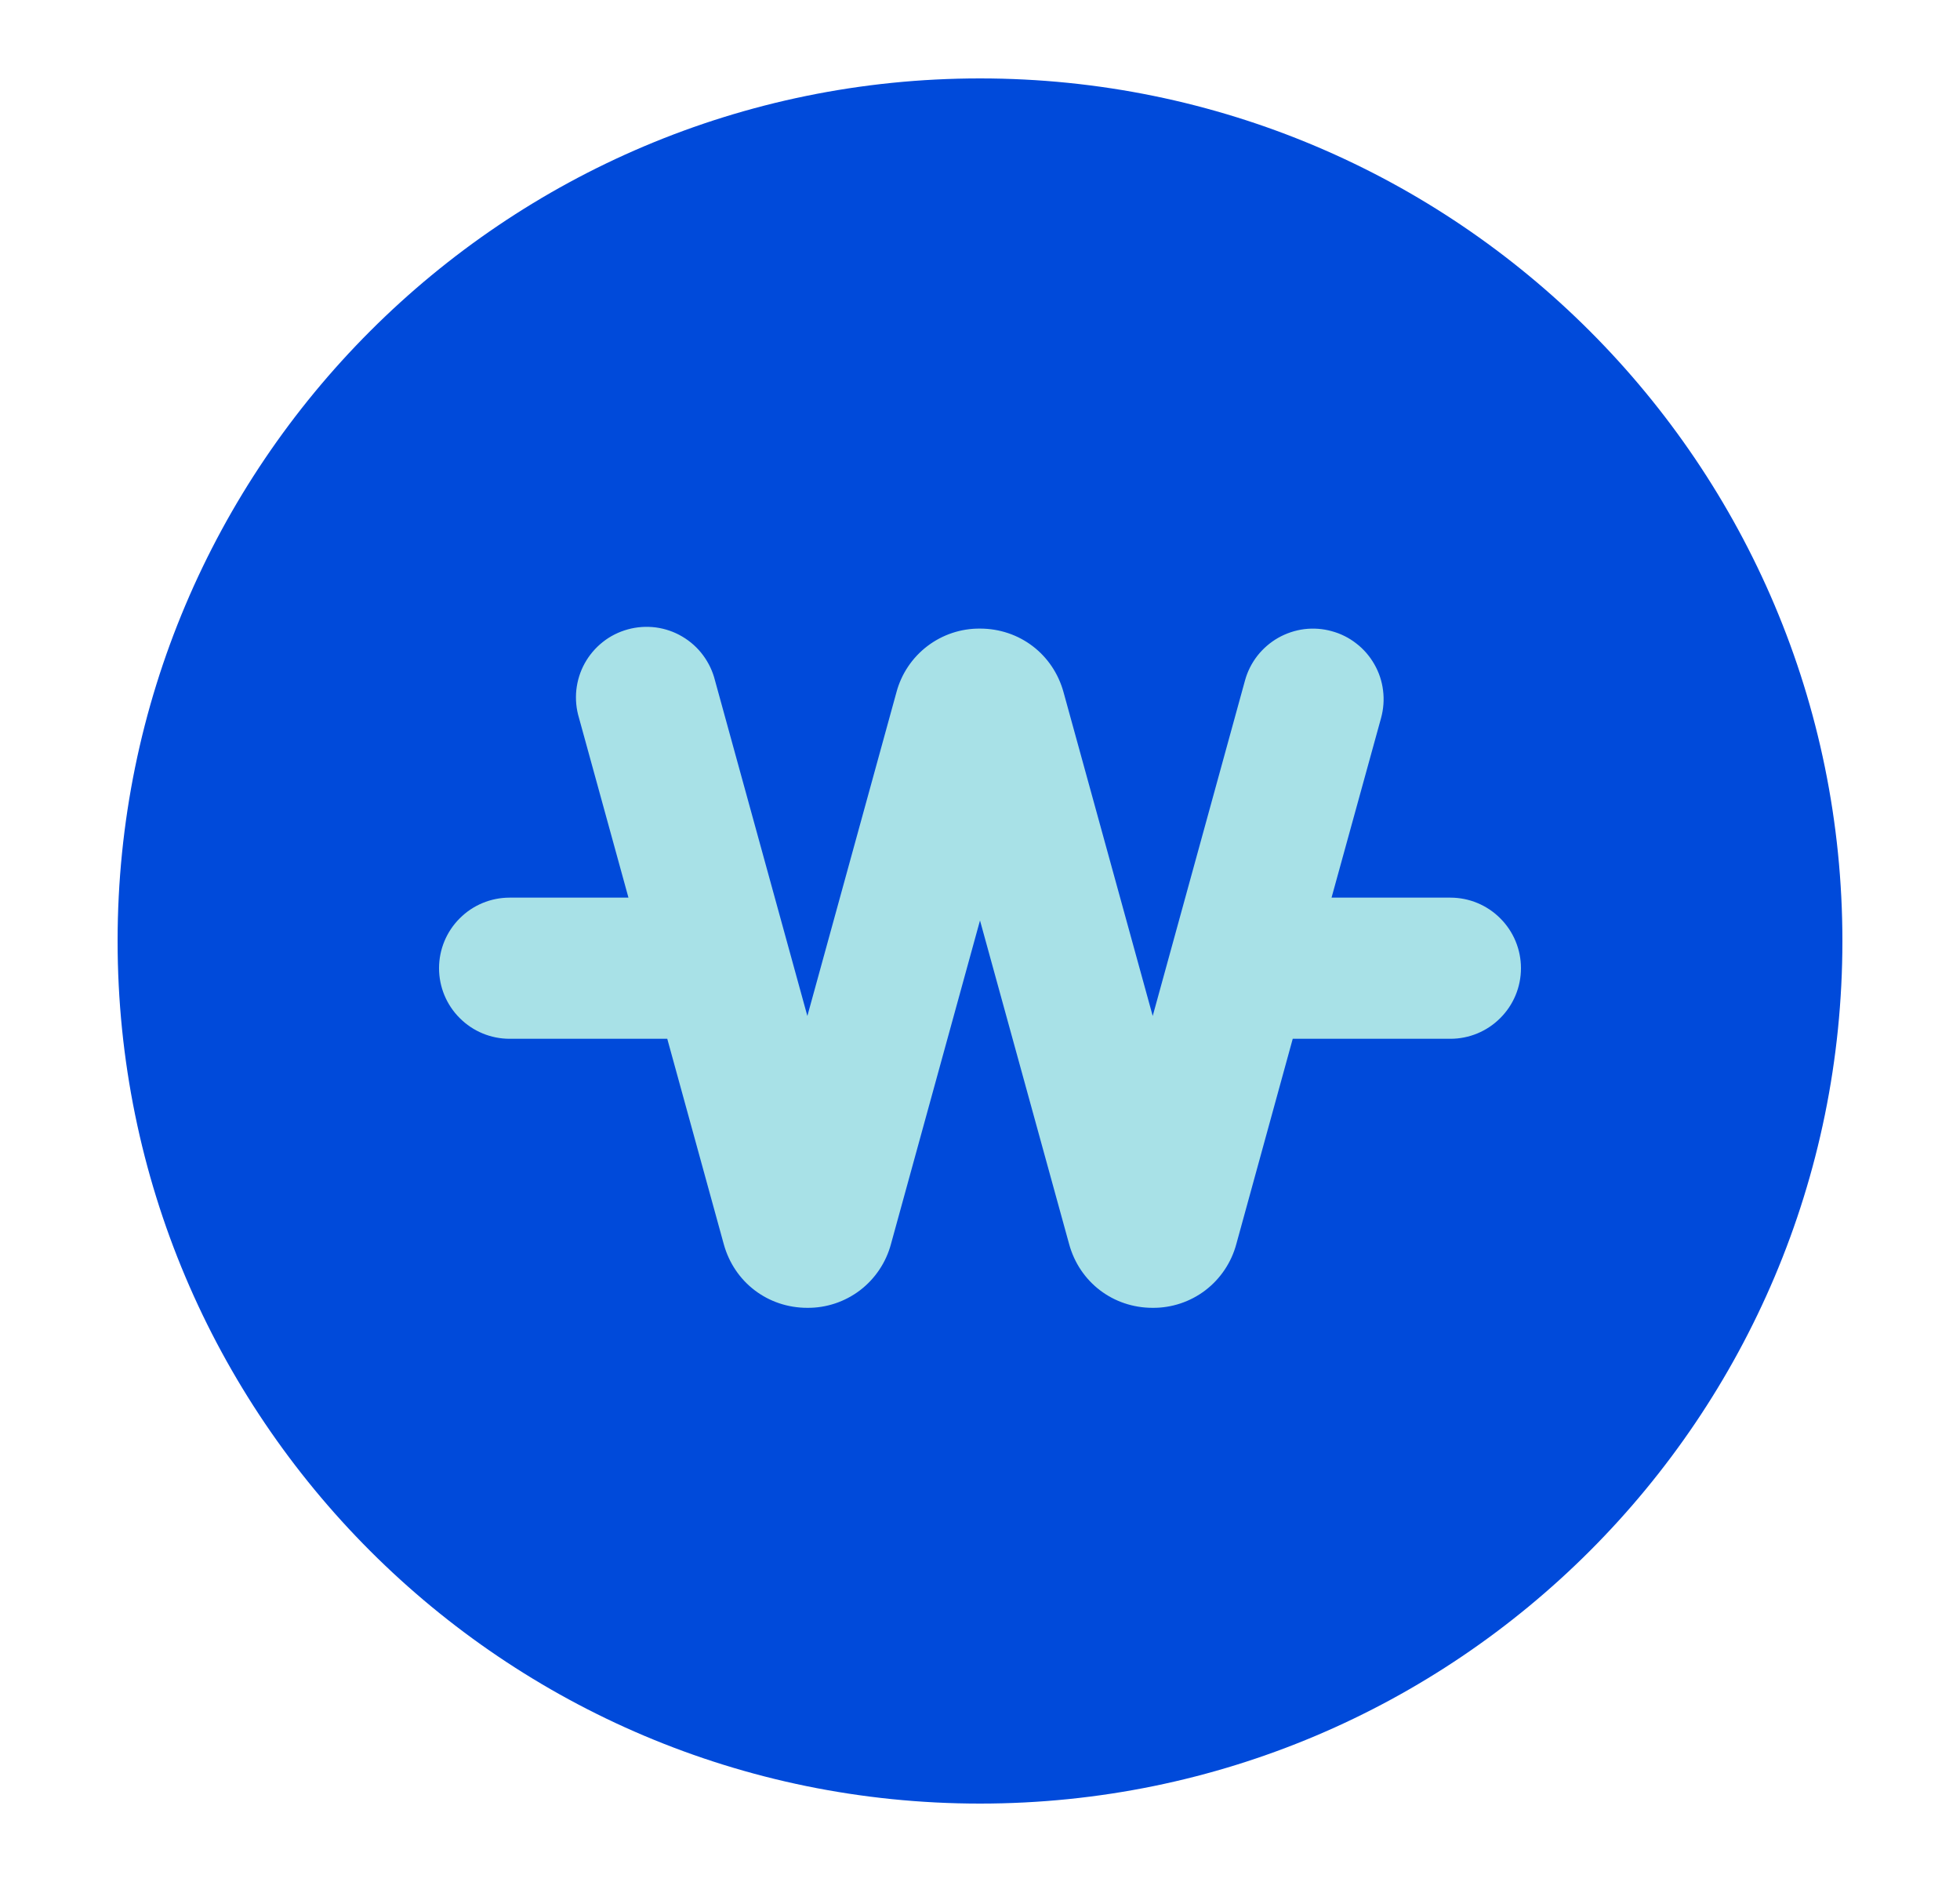 <svg width="25" height="24" viewBox="0 0 25 24" fill="none" xmlns="http://www.w3.org/2000/svg">
<circle cx="12.5" cy="11" r="9" fill="#A8E1E7"/>
<path fill-rule="evenodd" clip-rule="evenodd" d="M18.5 13.247H16.489L15.769 15.866C15.706 16.1 15.567 16.307 15.375 16.454C15.182 16.601 14.945 16.68 14.703 16.678H14.702C14.198 16.678 13.77 16.351 13.637 15.866L12.5 11.738L11.364 15.866C11.301 16.1 11.162 16.307 10.97 16.454C10.777 16.601 10.54 16.68 10.298 16.678C9.794 16.678 9.366 16.352 9.232 15.867L8.511 13.247H6.5C6.261 13.247 6.032 13.152 5.864 12.983C5.695 12.815 5.6 12.586 5.6 12.347C5.6 12.108 5.695 11.879 5.864 11.711C6.032 11.542 6.261 11.447 6.5 11.447H8.016L7.385 9.155C7.35 9.04 7.339 8.919 7.351 8.8C7.364 8.68 7.4 8.564 7.458 8.459C7.516 8.354 7.595 8.261 7.689 8.187C7.783 8.112 7.892 8.058 8.008 8.026C8.124 7.994 8.245 7.986 8.364 8.001C8.483 8.017 8.598 8.056 8.701 8.117C8.805 8.178 8.896 8.259 8.967 8.355C9.039 8.452 9.091 8.561 9.12 8.678L10.298 12.956L11.434 8.829C11.496 8.595 11.635 8.387 11.828 8.24C12.021 8.093 12.257 8.014 12.5 8.016C13.004 8.016 13.433 8.343 13.566 8.829L14.703 12.956L15.88 8.678C15.911 8.564 15.965 8.457 16.037 8.364C16.11 8.271 16.2 8.193 16.303 8.134C16.406 8.076 16.519 8.038 16.636 8.023C16.753 8.009 16.872 8.017 16.986 8.049C17.101 8.08 17.207 8.133 17.3 8.206C17.394 8.278 17.472 8.369 17.53 8.471C17.589 8.574 17.627 8.687 17.641 8.805C17.656 8.922 17.647 9.041 17.616 9.155L16.984 11.447H18.5C18.739 11.447 18.968 11.542 19.136 11.711C19.305 11.879 19.4 12.108 19.4 12.347C19.4 12.586 19.305 12.815 19.136 12.983C18.968 13.152 18.739 13.247 18.5 13.247M12.5 1C6.425 1 1.5 5.925 1.5 12C1.5 18.076 6.425 23 12.5 23C18.575 23 23.5 18.076 23.5 12C23.5 5.925 18.575 1 12.5 1Z" fill="#004ADA"/>
</svg>
